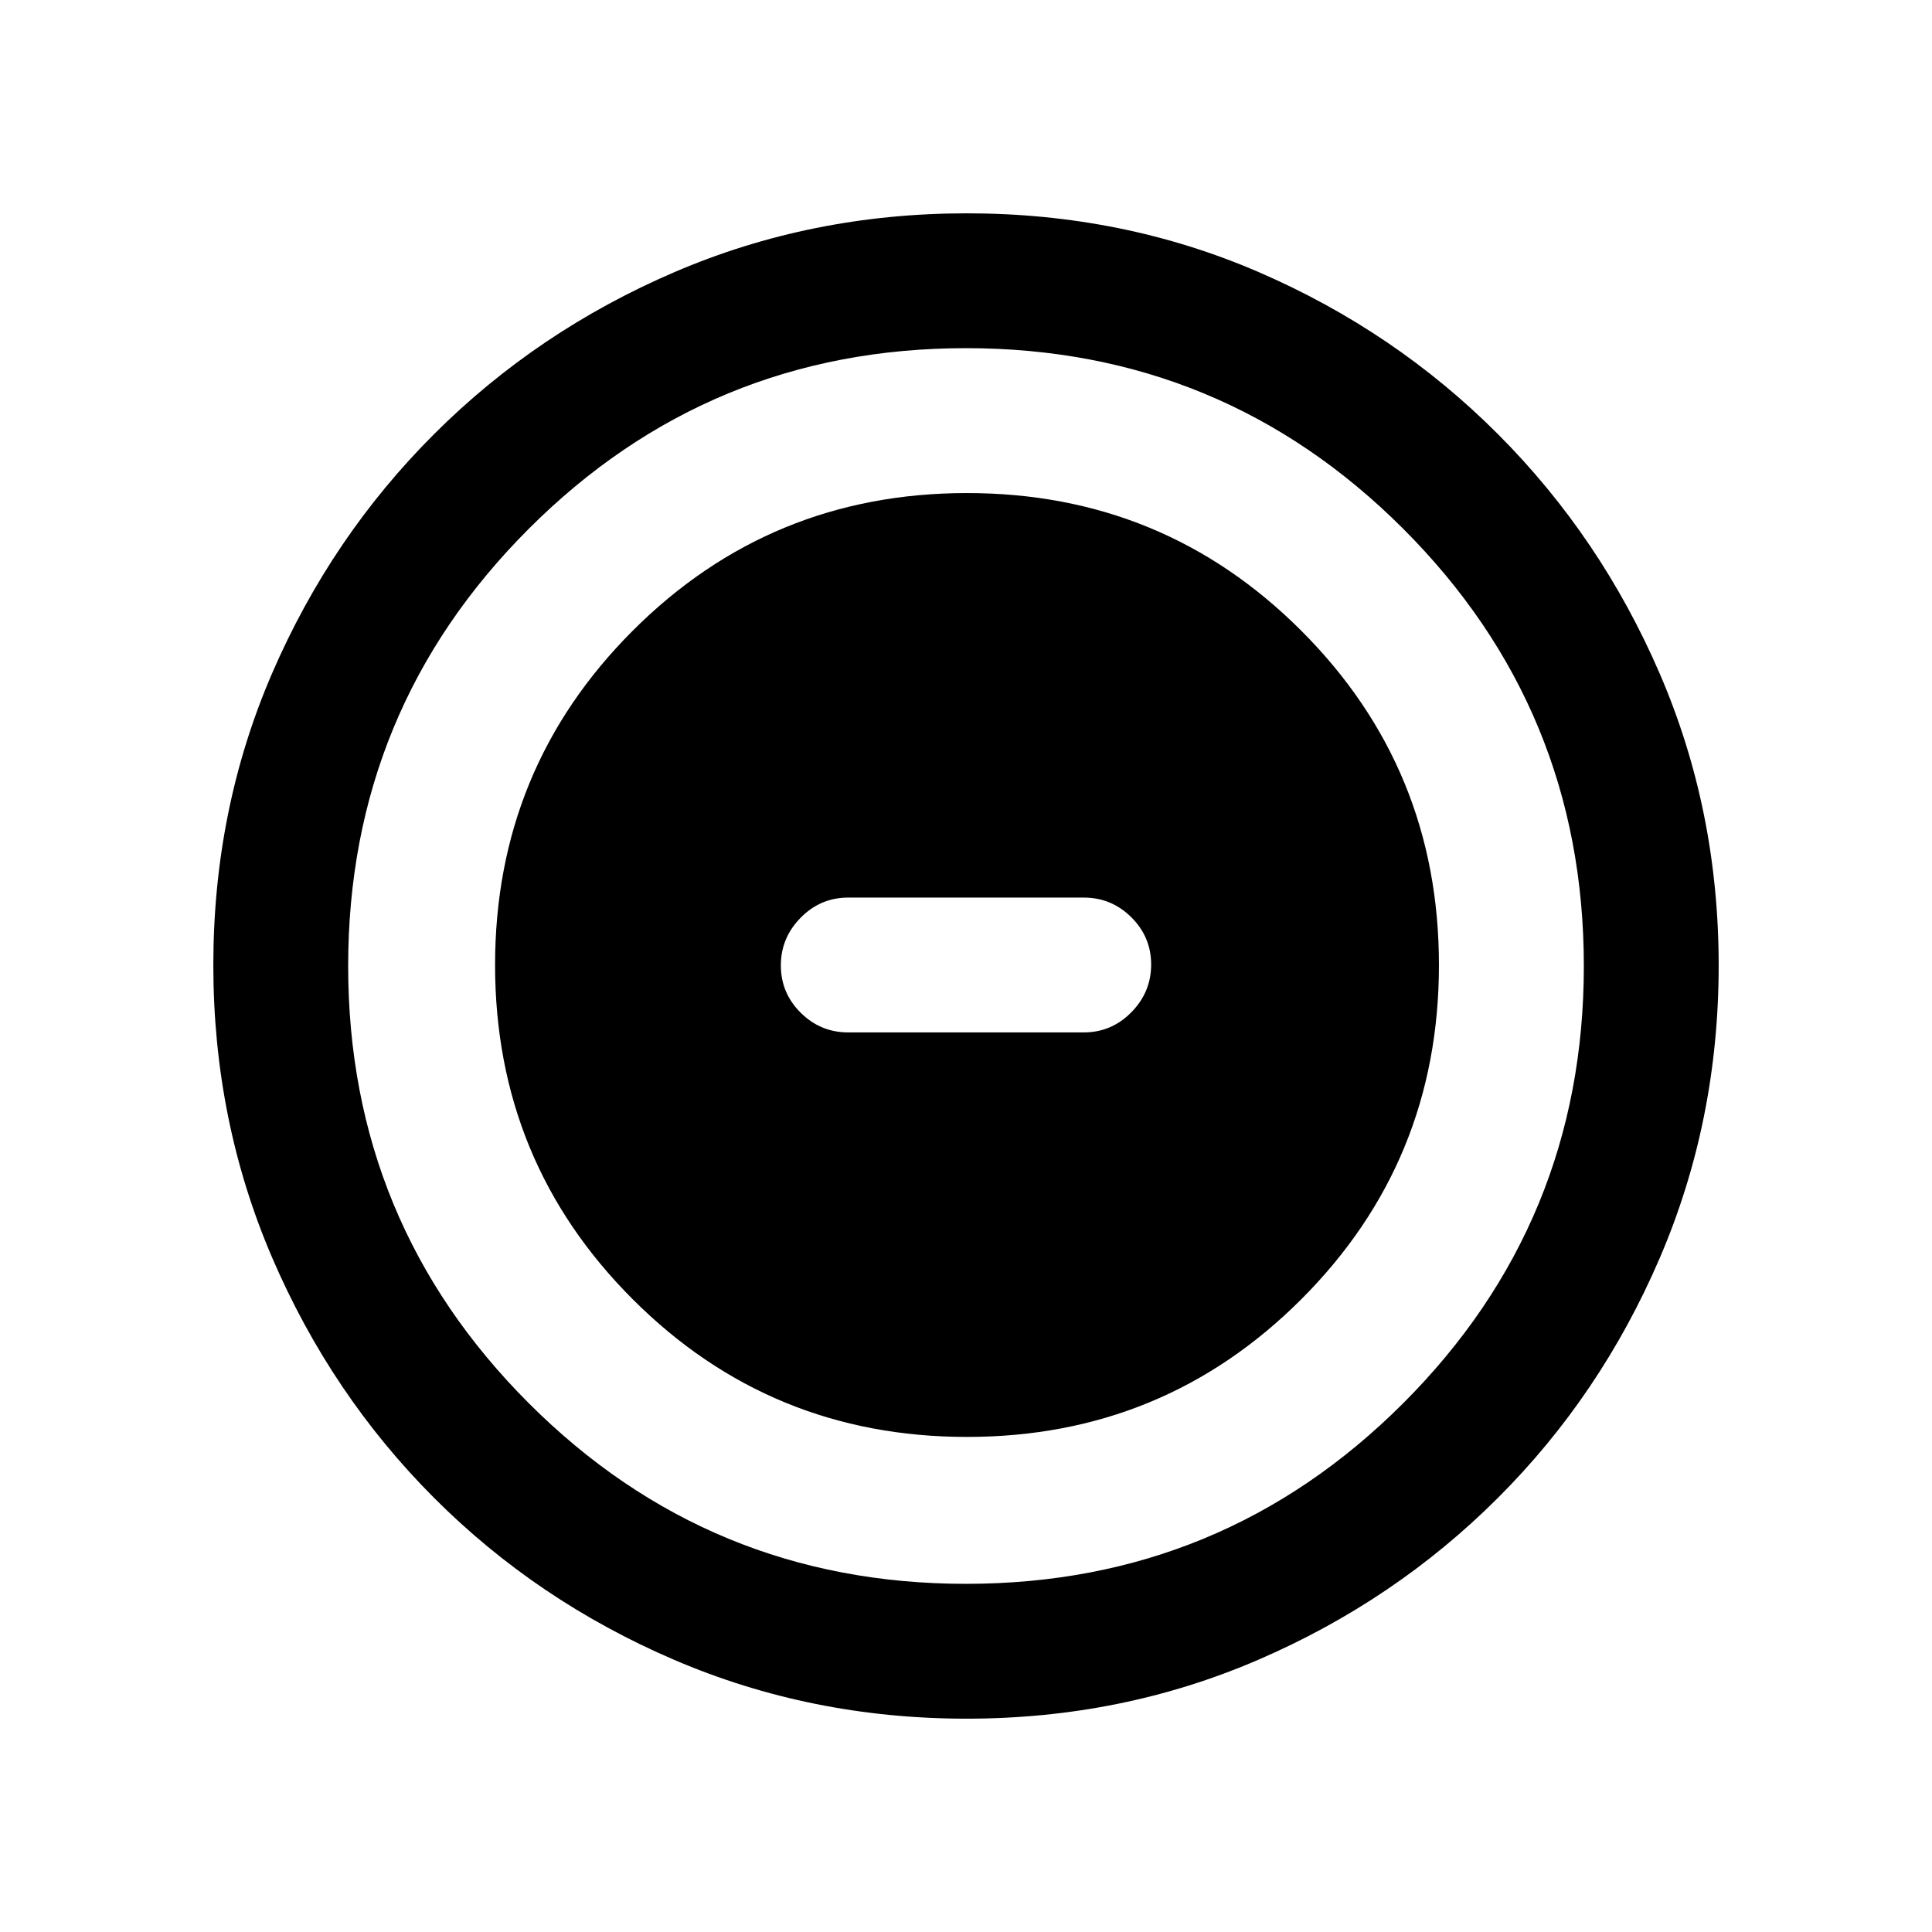 <svg xmlns="http://www.w3.org/2000/svg" height="20" viewBox="0 -960 960 960" width="20"><path d="M480.5-246q97.71 0 166.1-68.4Q715-382.79 715-480.5t-68.4-166.1Q578.21-715 480.5-715t-166.1 68.4Q246-578.21 246-480.5t68.4 166.1Q382.79-246 480.5-246Zm-59-201q-13.8 0-23.65-9.79-9.85-9.79-9.85-23.5t9.85-23.71q9.85-10 23.65-10h117q13.8 0 23.65 9.79 9.85 9.79 9.85 23.5T562.15-457q-9.85 10-23.65 10h-117Zm58.78 341q-77.19 0-145.35-29.26-68.15-29.27-119.29-80.5Q164.5-267 135.25-335.05 106-403.09 106-480.46q0-77.45 29.26-145.11 29.27-67.65 80.5-118.79Q267-795.5 335.05-824.75 403.09-854 480.46-854q77.45 0 145.11 29.26 67.65 29.27 118.79 80.5Q795.5-693 824.75-625.19T854-480.28q0 77.19-29.26 145.35-29.27 68.15-80.5 119.29Q693-164.5 625.19-135.25T480.28-106Zm-.28-67q127.5 0 217.25-89.75T787-480q0-127.5-89.75-217.25T480-787q-127.5 0-217.25 89.75T173-480q0 127.5 89.75 217.25T480-173Zm0-307Z"/></svg>
